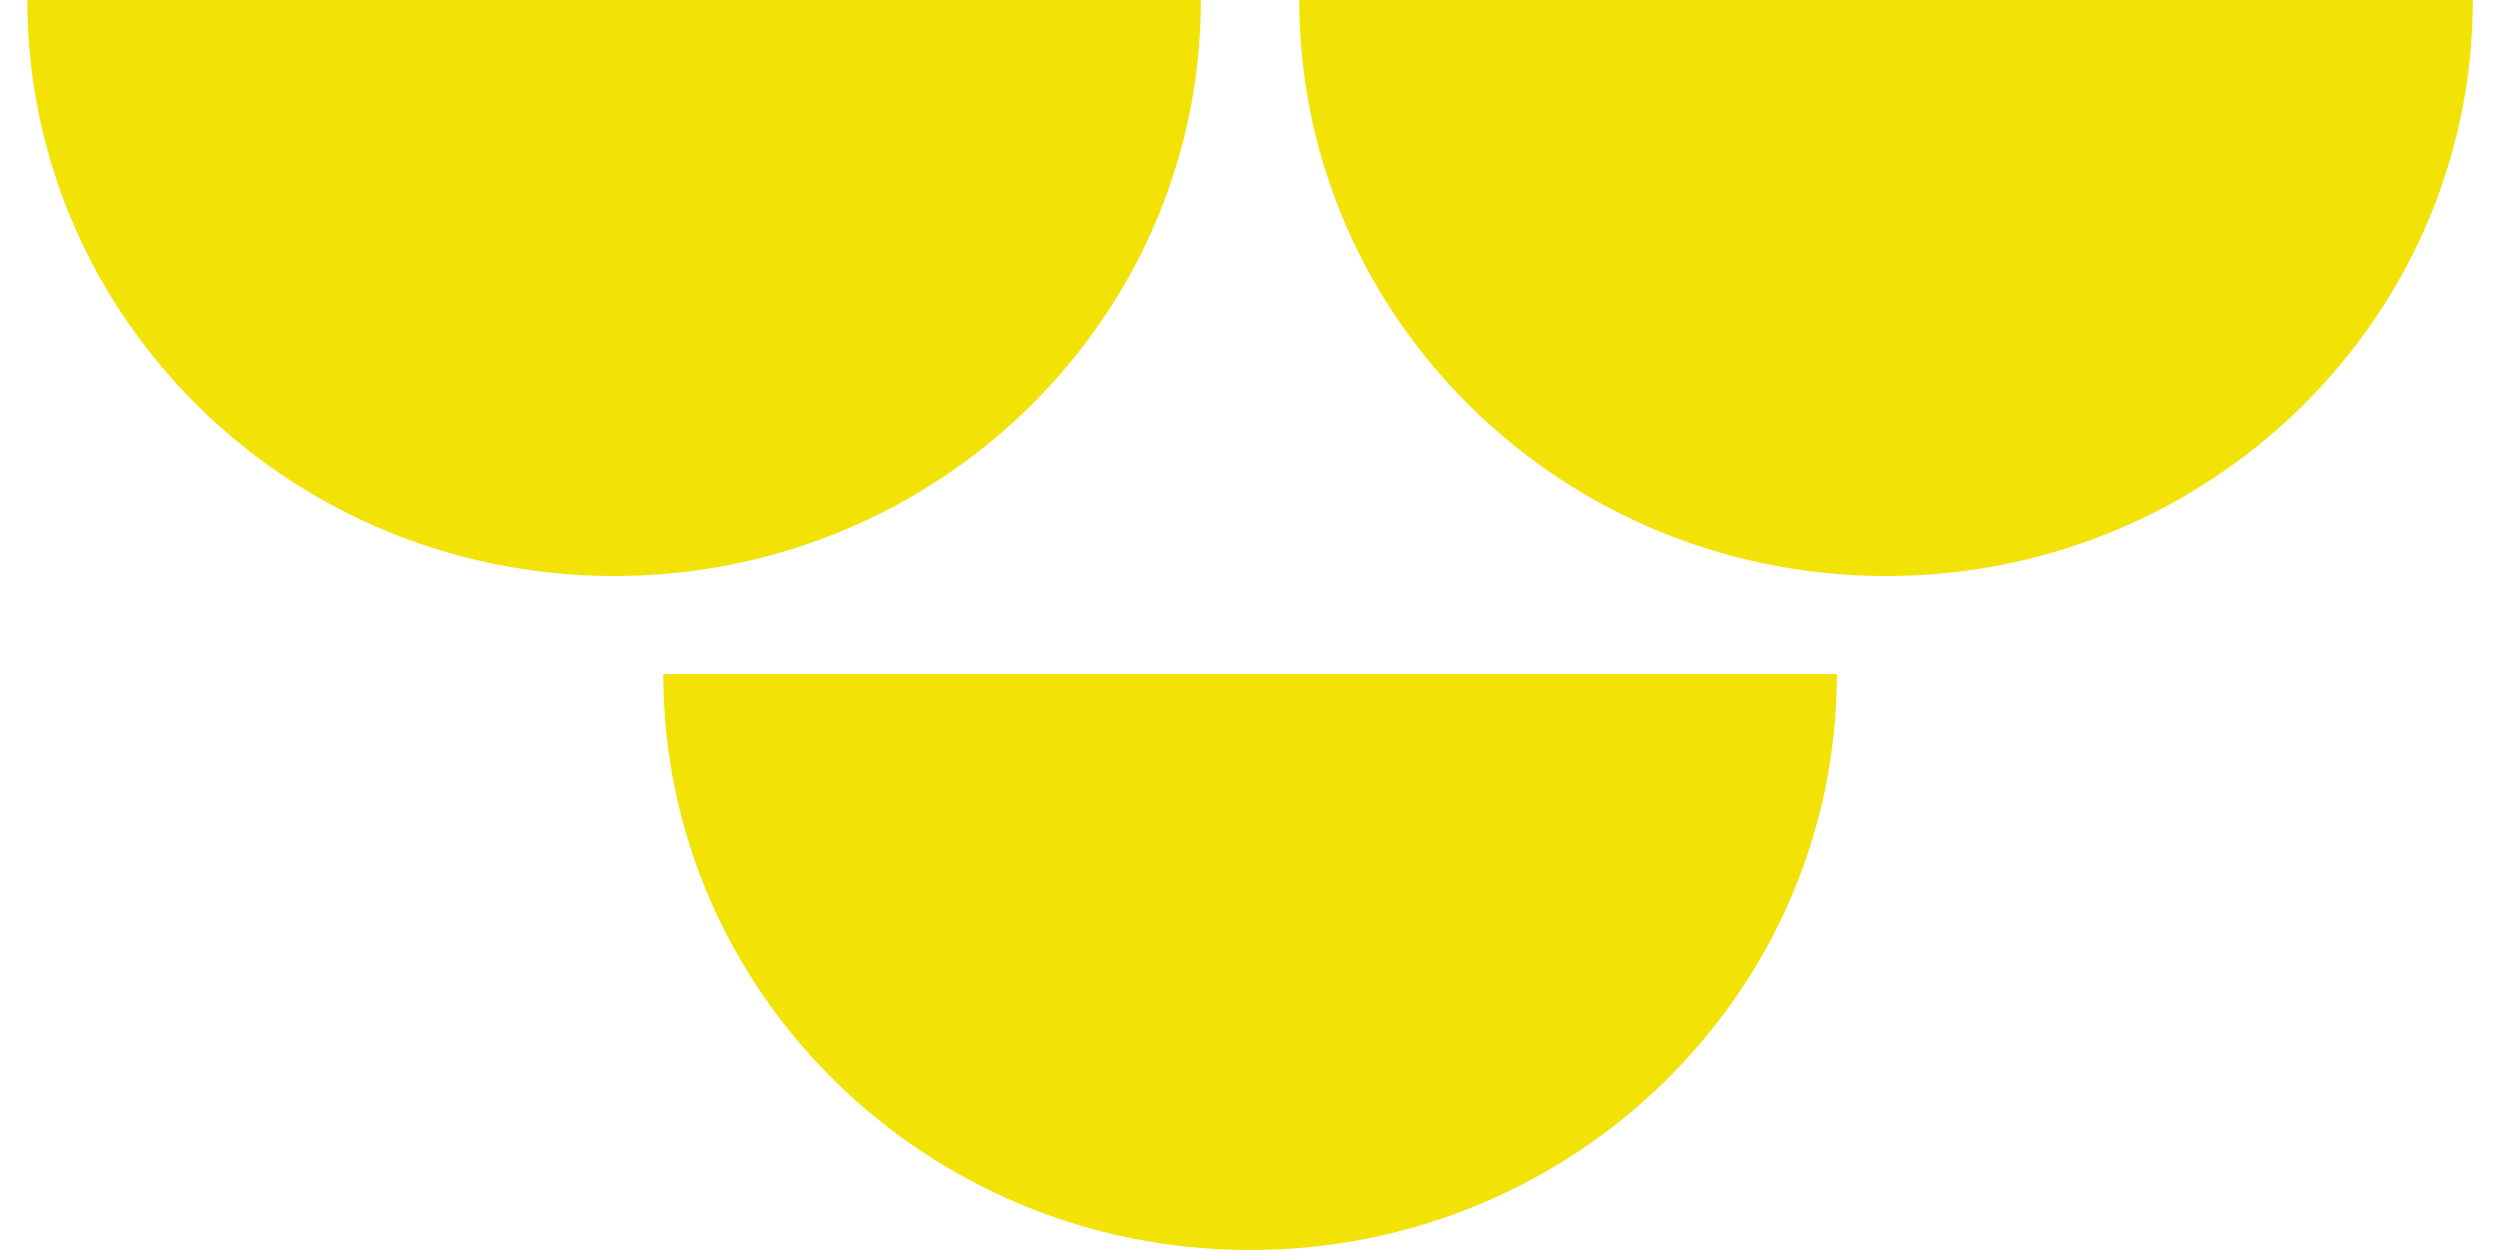 <svg width="60" height="30" viewBox="0 0 60 30" fill="none" xmlns="http://www.w3.org/2000/svg">
<g clip-path="url(#clip0_2940_11847)">
<path d="M59.348 0C59.348 7.637 53.042 13.824 45.265 13.824C37.489 13.824 31.183 7.634 31.183 0" fill="#F2E205"/>
<path d="M44.084 16.176C44.084 23.81 37.779 30 30.002 30C22.222 30 15.919 23.81 15.919 16.176" fill="#F2E205"/>
<path d="M28.821 0C28.821 7.637 22.515 13.824 14.738 13.824C6.961 13.824 0.656 7.634 0.656 0" fill="#F2E205"/>
</g>
<defs>
<clipPath id="clip0_2940_11847">
<rect width="58.696" height="30" fill="white" transform="translate(59.348 30) rotate(-180)"/>
</clipPath>
</defs>
</svg>

